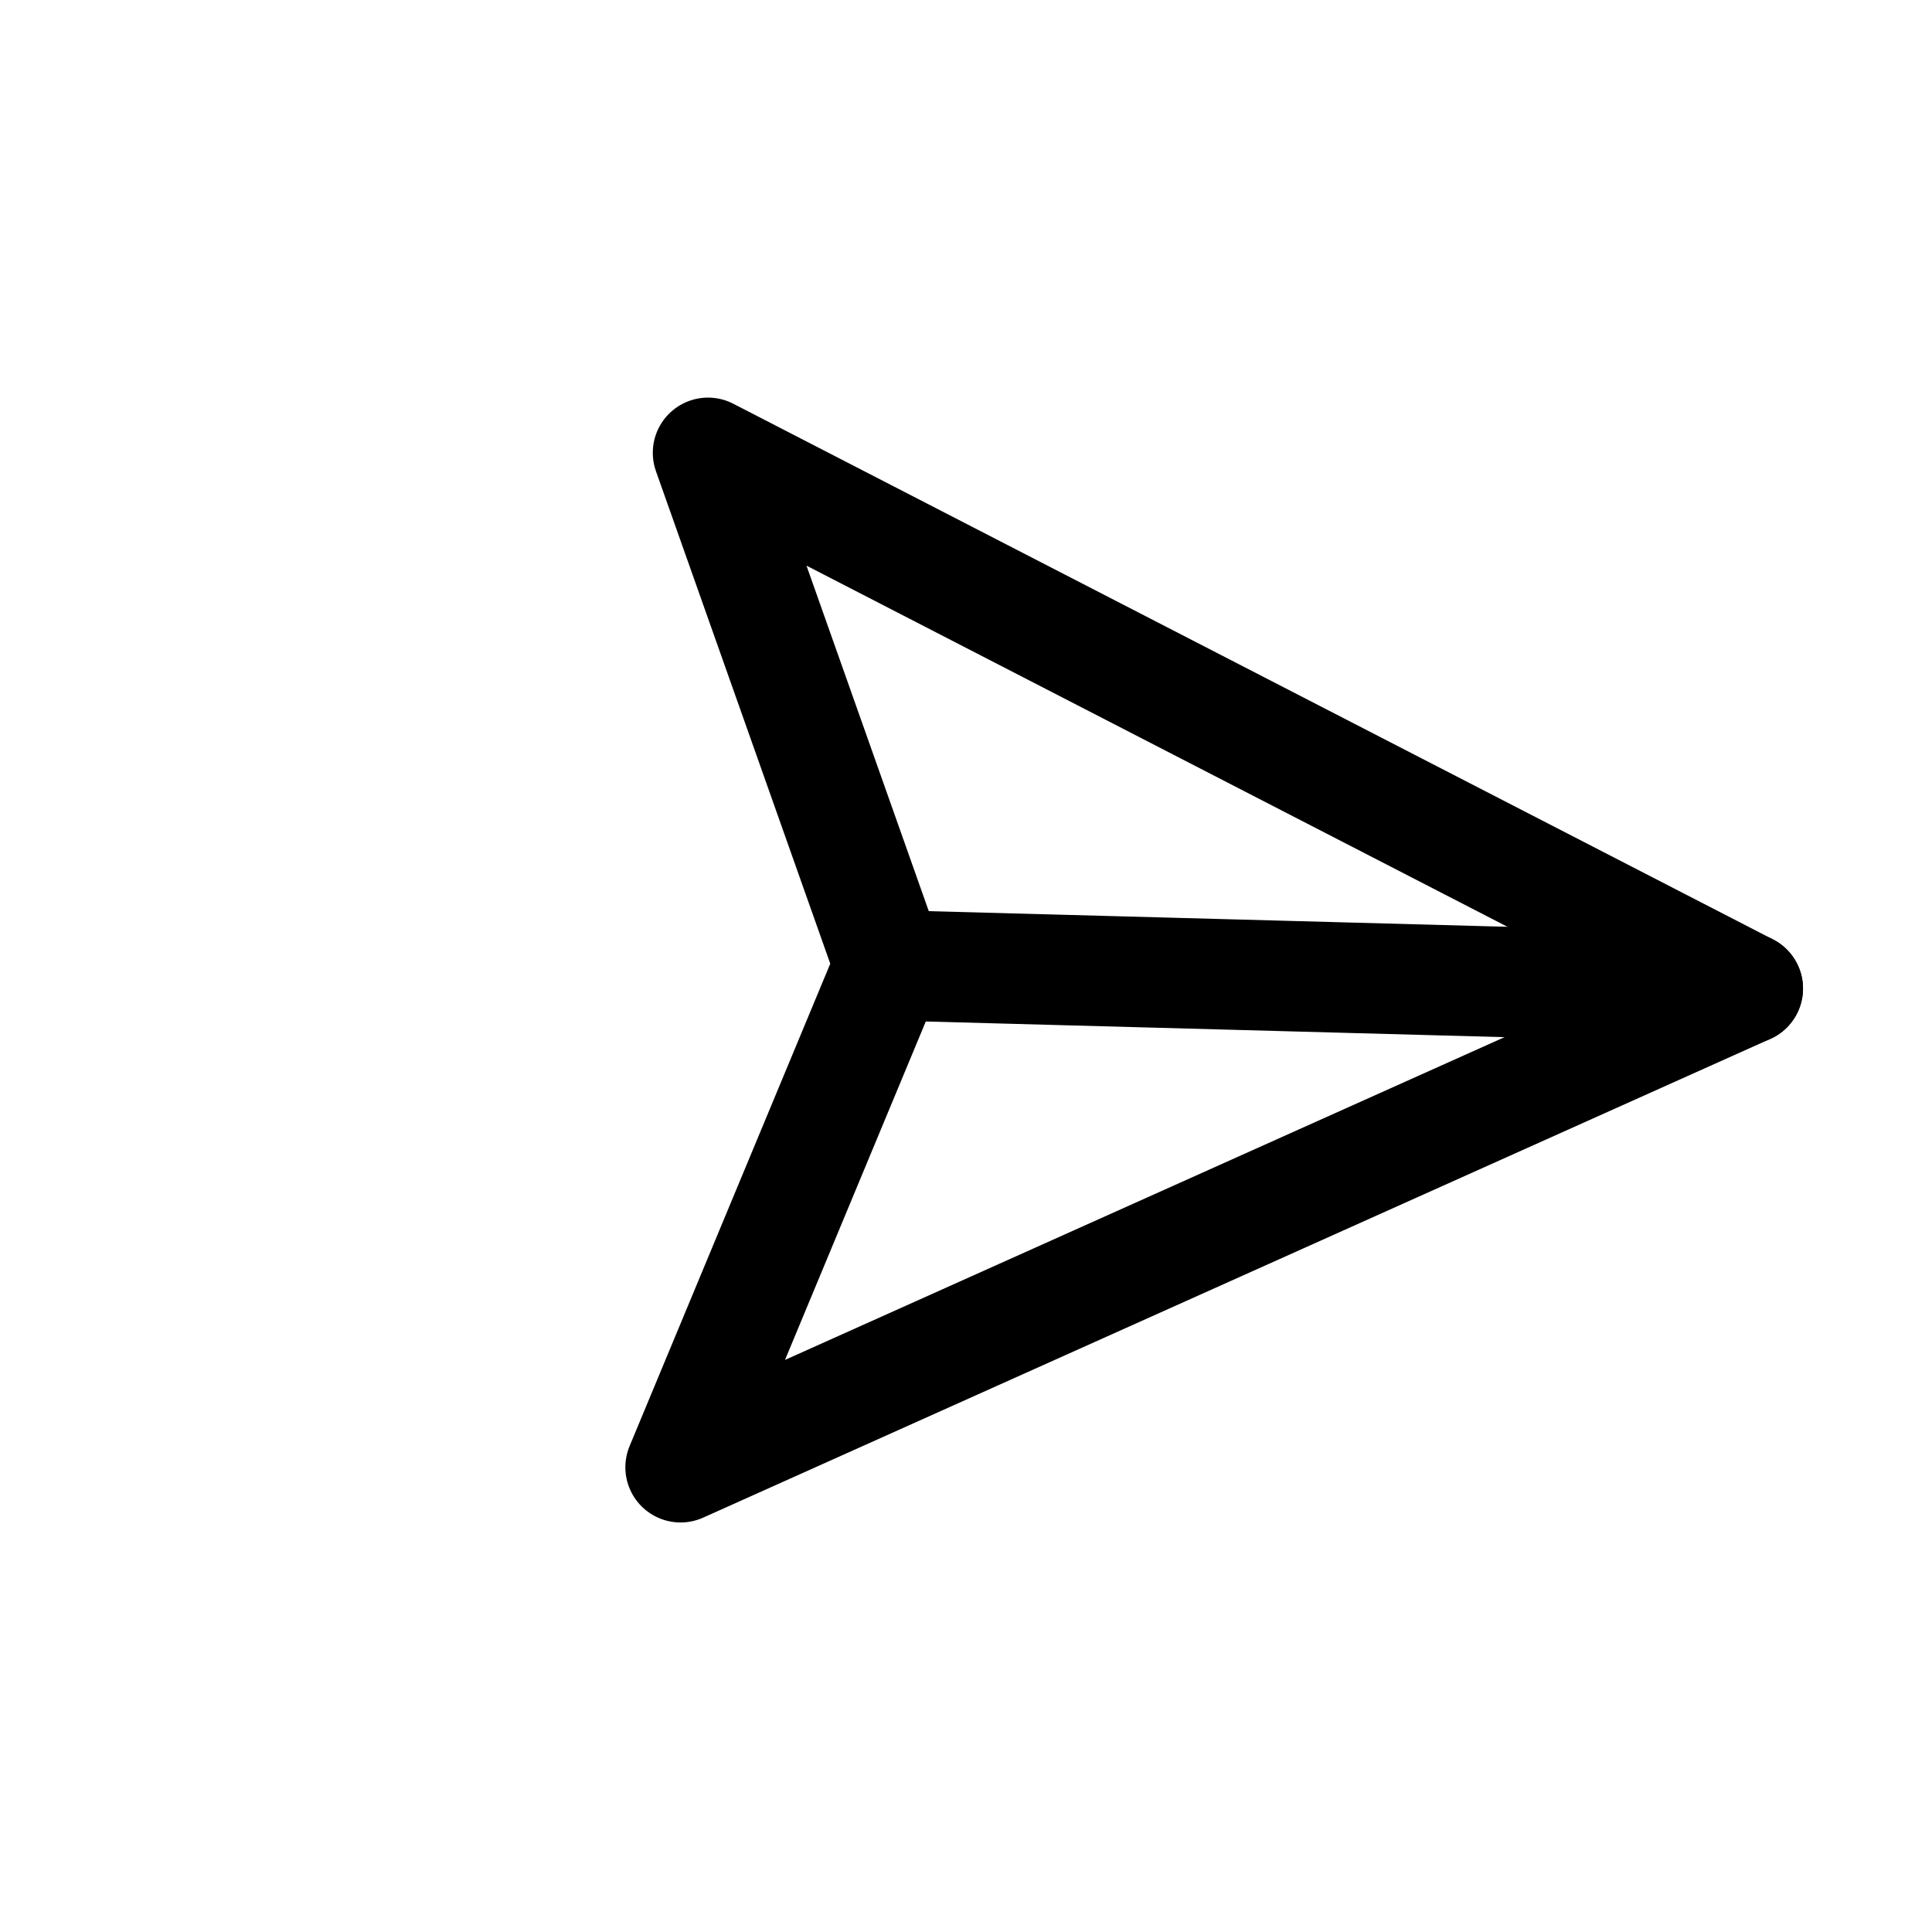 <svg width="35" height="35" viewBox="0 0 35 35" fill="none" xmlns="http://www.w3.org/2000/svg">
<g clip-path="url(#clip0_687_543)">
<path d="M31.663 17.908L16.112 17.487" stroke="black" stroke-width="2" stroke-linecap="round" stroke-linejoin="round"/>
<path d="M31.663 17.908L12.329 26.581L16.112 17.487L12.826 8.203L31.663 17.908Z" stroke="black" stroke-width="2" stroke-linecap="round" stroke-linejoin="round"/>
</g>
<defs>
<clipPath id="clip0_687_543">
<rect width="24" height="24" fill="white" transform="translate(17.985 0.561) rotate(46.55)"/>
</clipPath>
</defs>
</svg>
